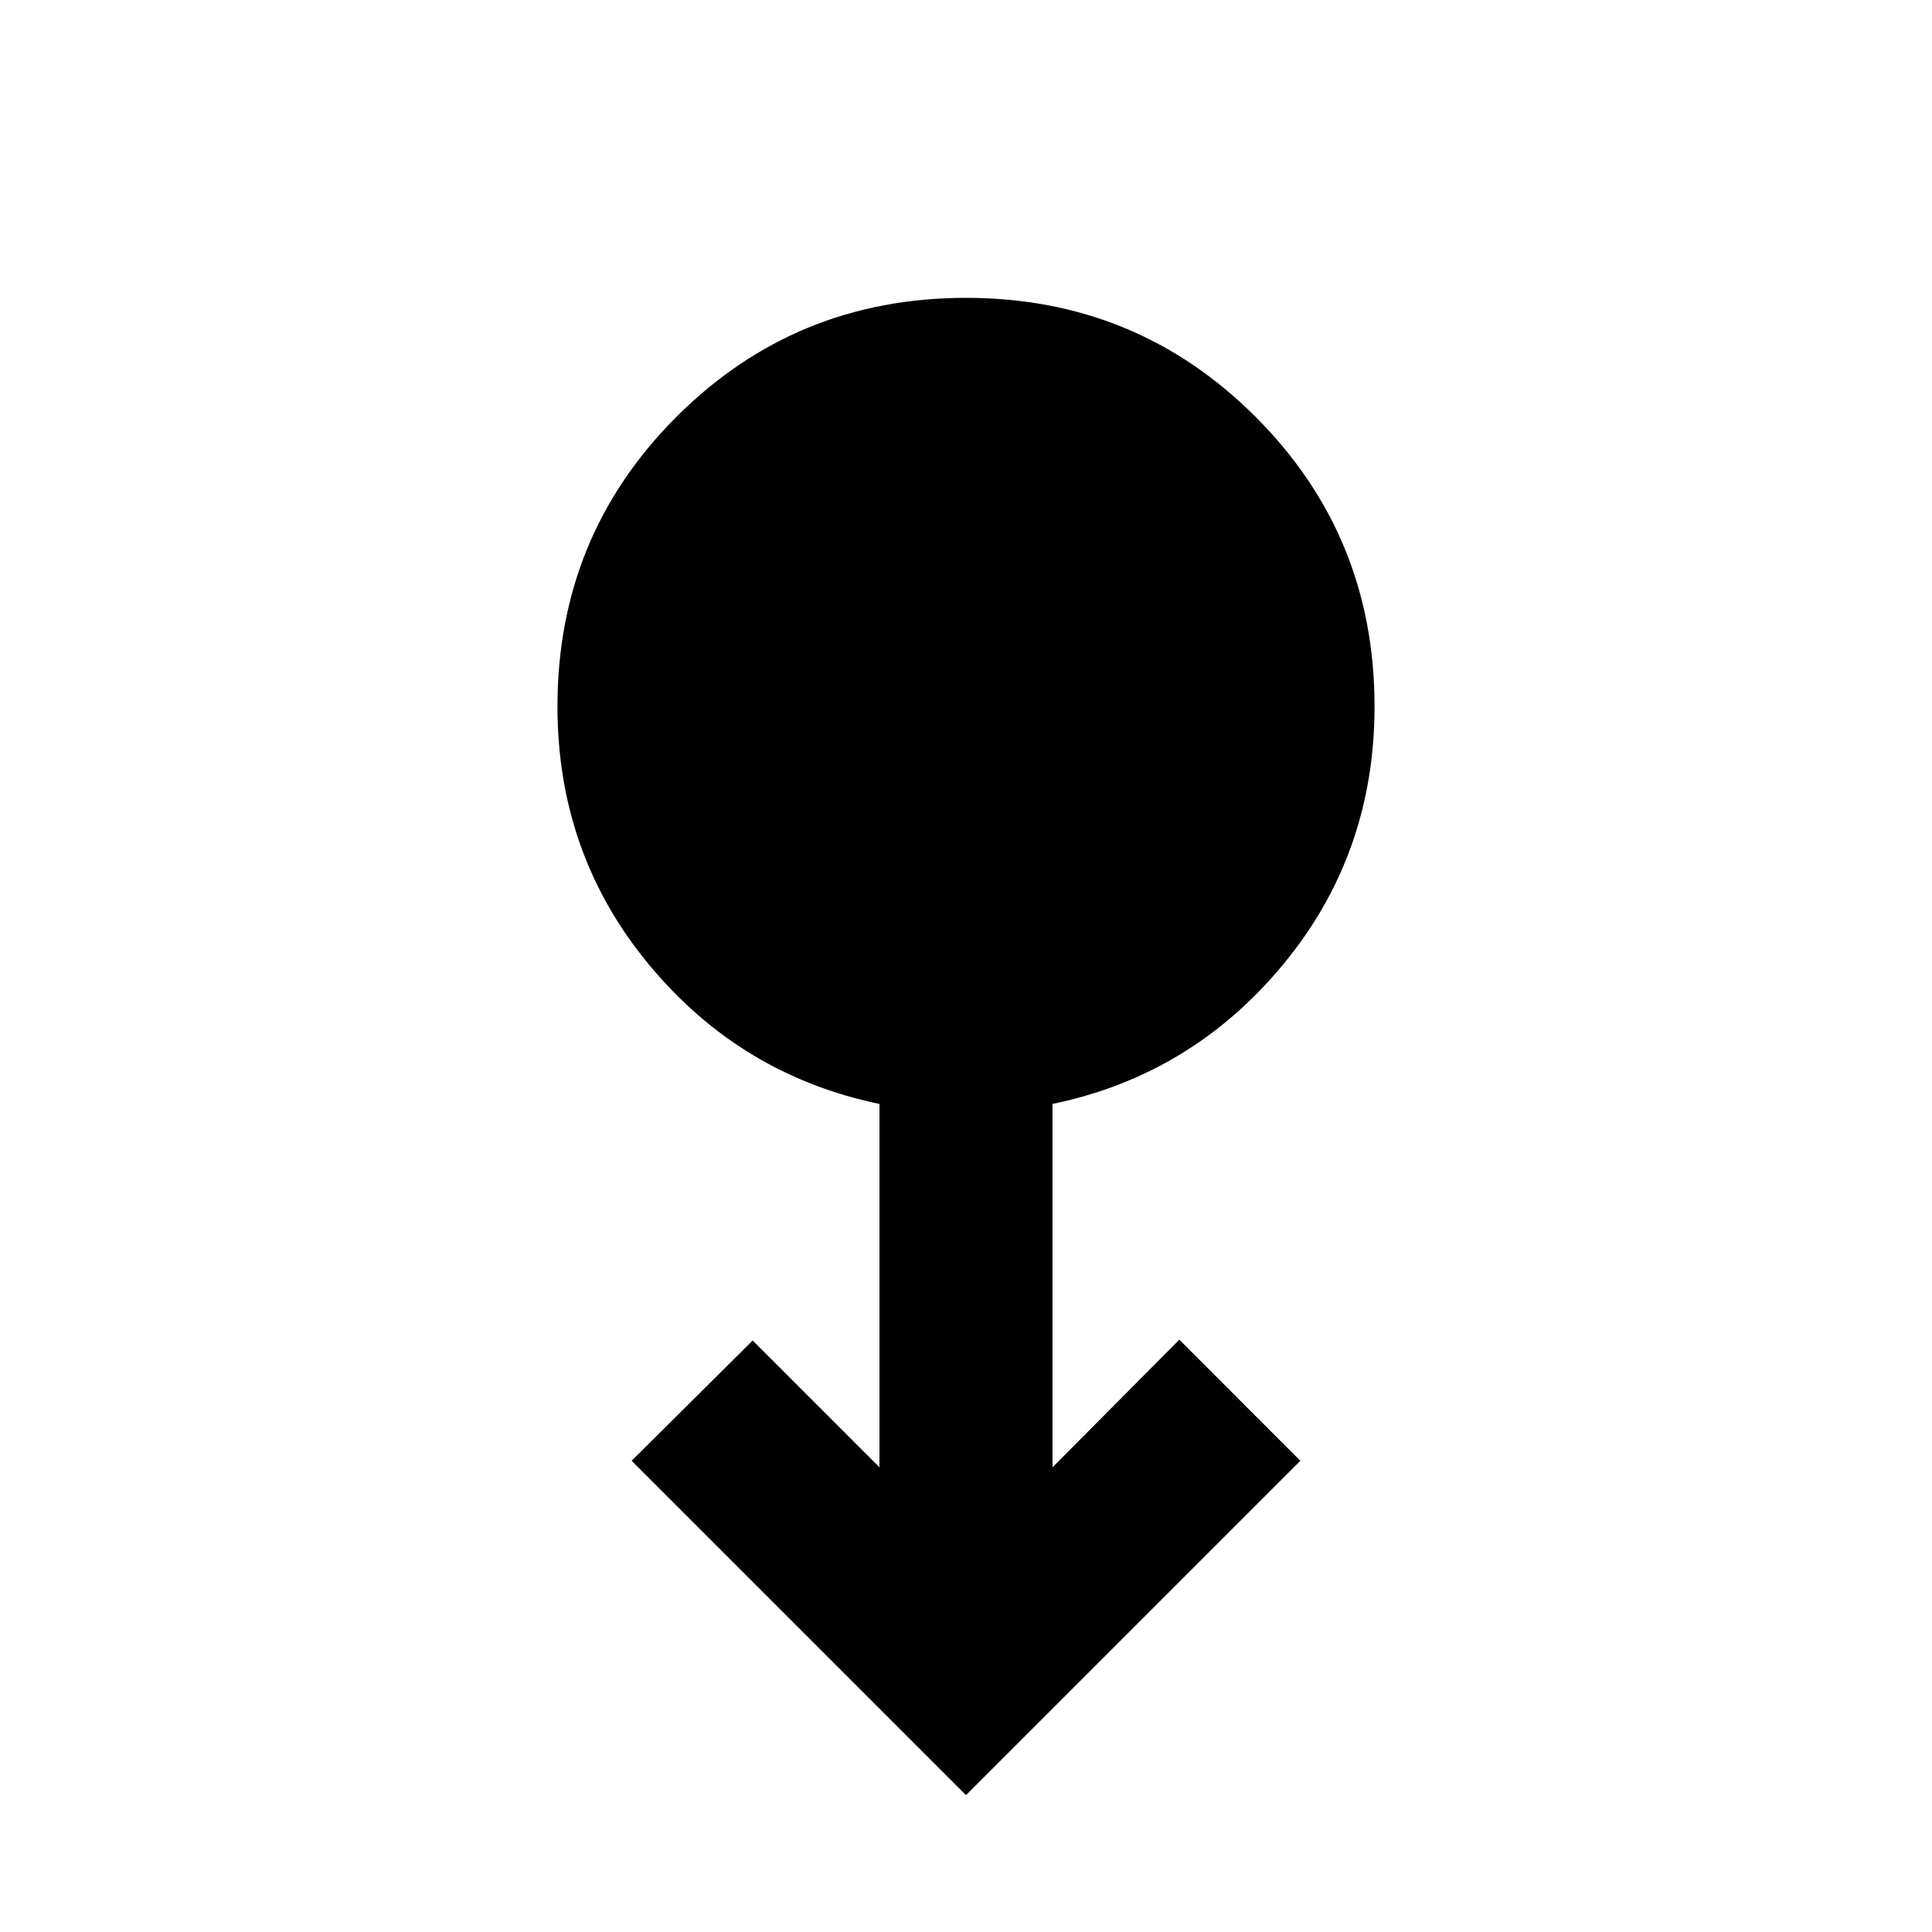 <svg xmlns="http://www.w3.org/2000/svg" height="24" viewBox="0 -960 960 960" width="24"><path d="M480-68 313.85-234.15 374-293.92l63 63v-180.54q-69-14.31-114.5-69.19Q277-535.54 277-609q0-84.77 59.12-143.88Q395.23-812 480-812t143.88 59.12Q683-693.77 683-609q0 73.46-45.5 128.35Q592-425.77 523-411.46v180.54l63-63.39 60.15 60.16L480-68Z"/></svg>